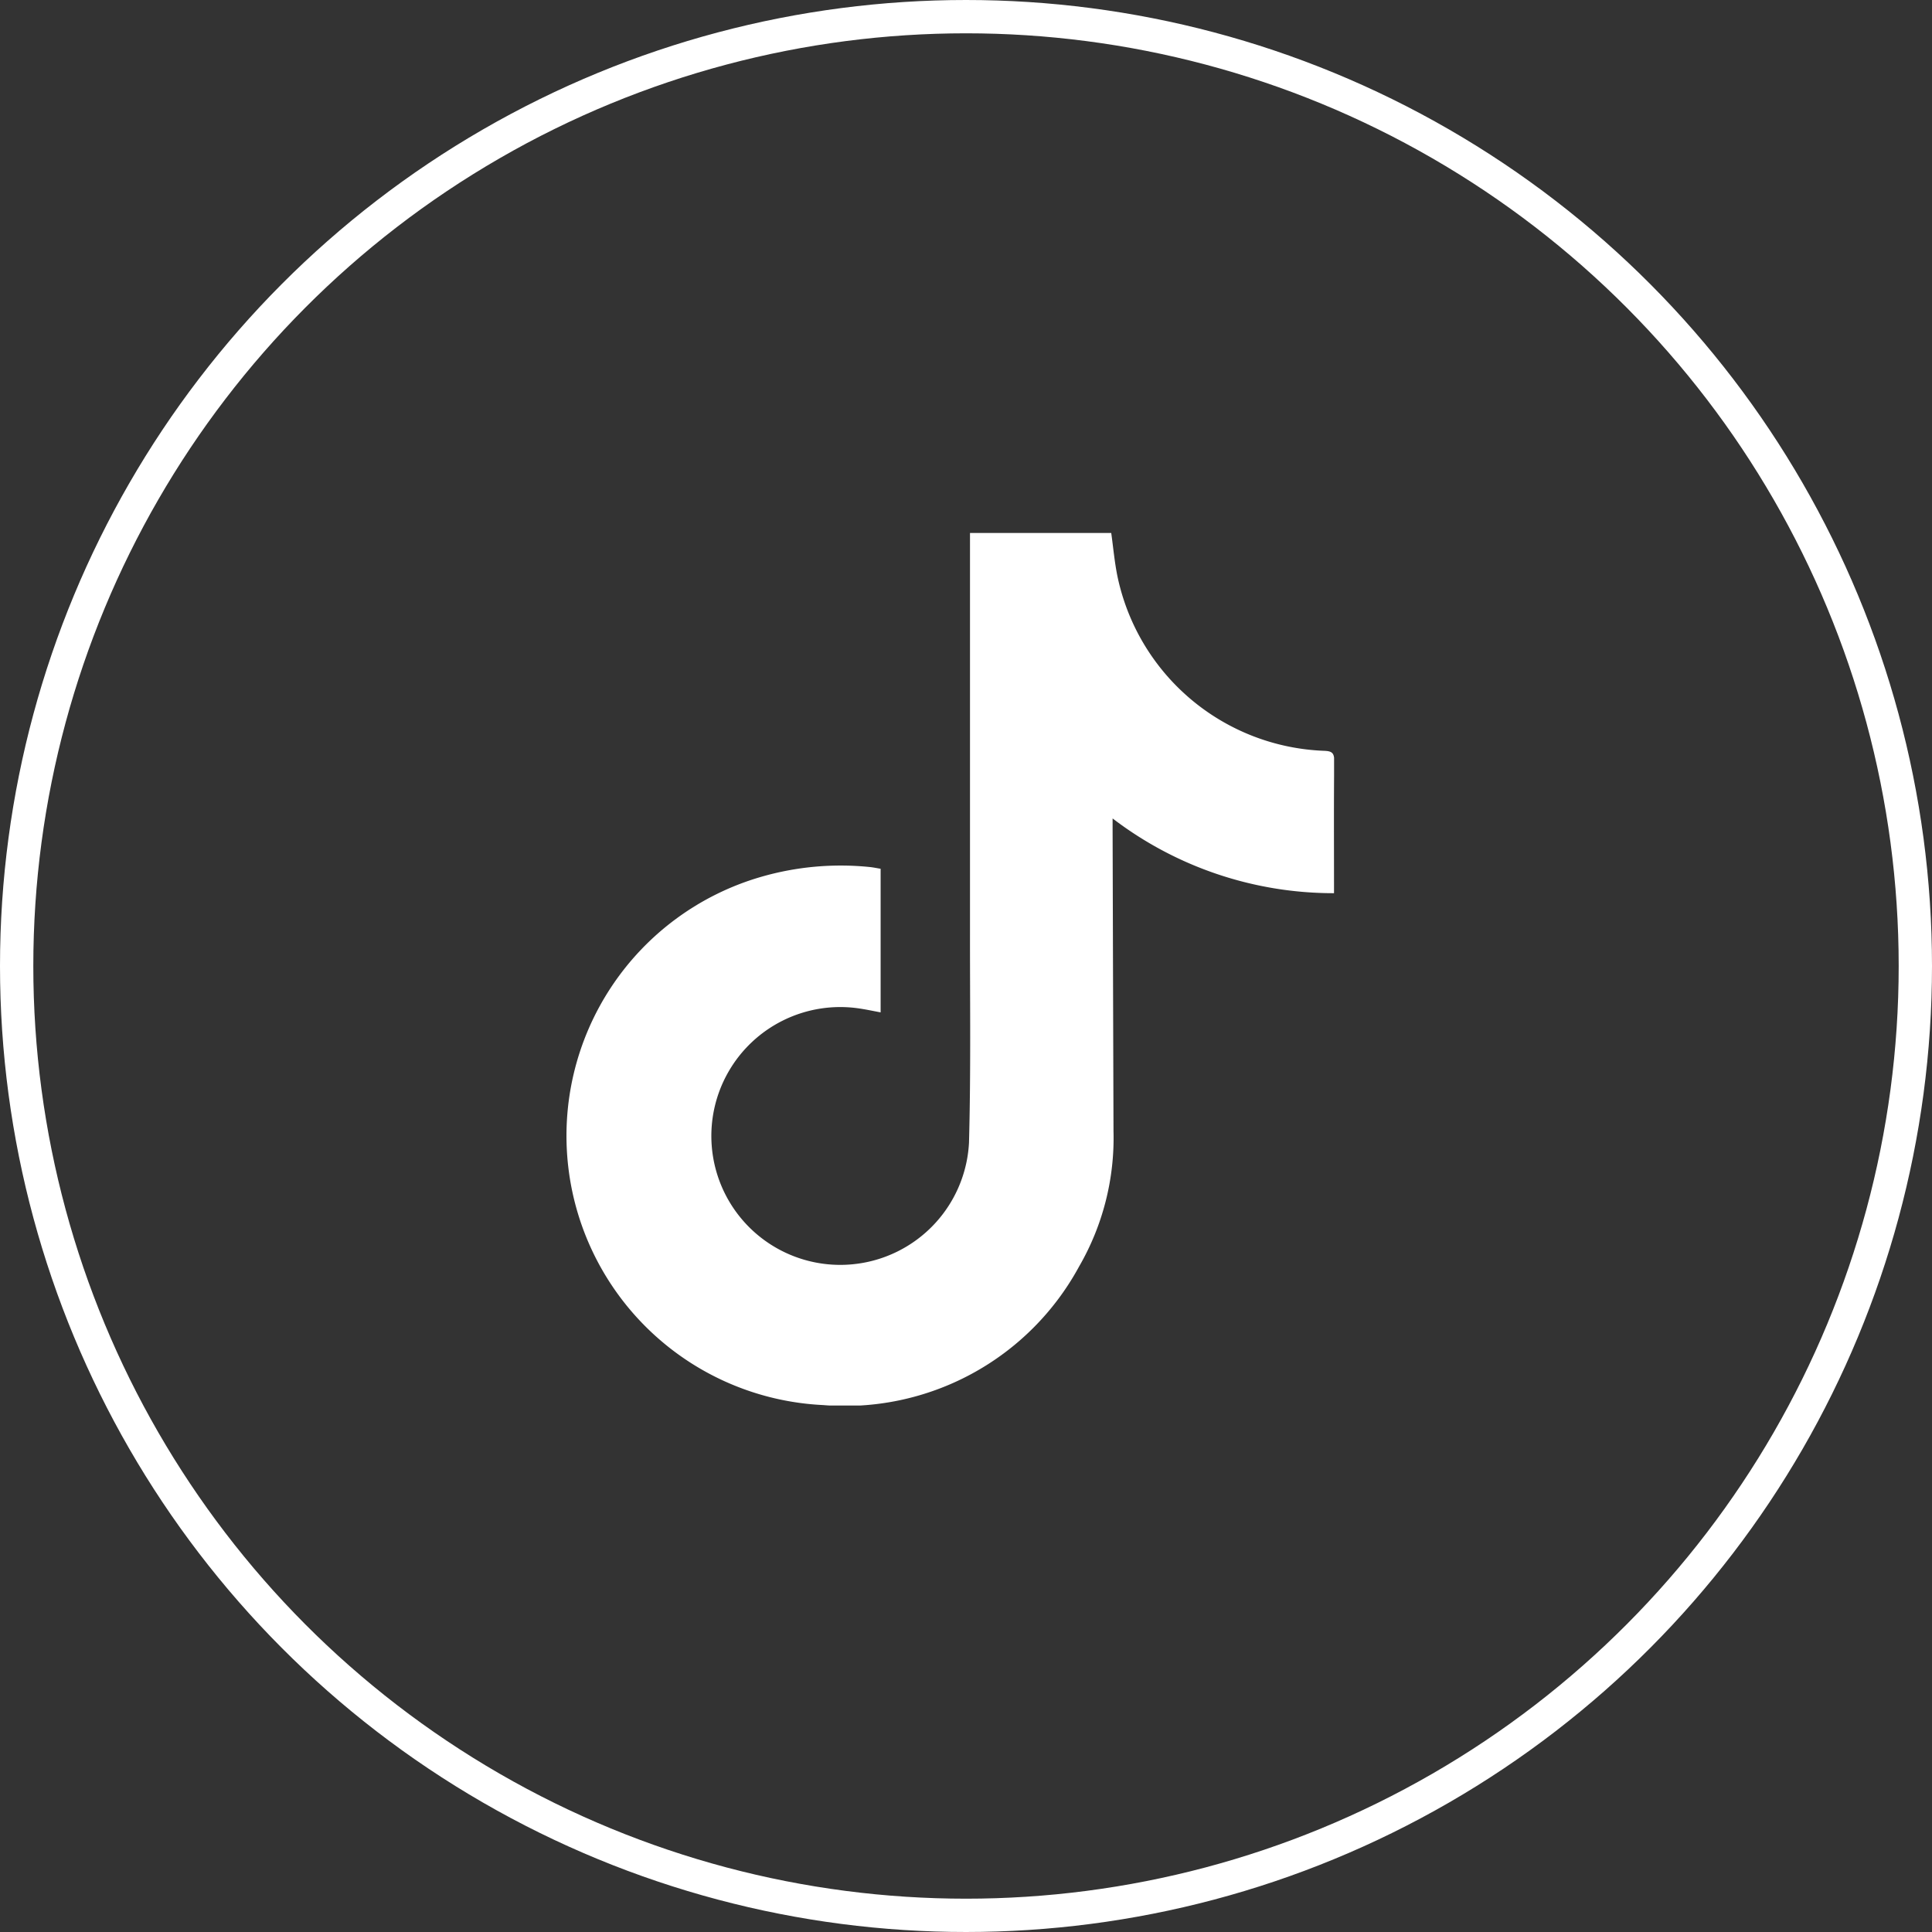 <svg xmlns="http://www.w3.org/2000/svg" xmlns:xlink="http://www.w3.org/1999/xlink" width="58" height="58" viewBox="0 0 58 58">
  <rect x="0" y="0" width="58" height="58" fill="#333333" stroke="none"/>
  <defs>
    <clipPath id="clip-path">
      <rect id="Rectangle_4072" data-name="Rectangle 4072" width="23.05" height="26.194" fill="#fff"/>
    </clipPath>
  </defs>
  <g id="Group_32619" data-name="Group 32619" transform="translate(-1584 -9808)">
    <g id="Group_32617" data-name="Group 32617" transform="translate(1601 9824)">
      <g id="Group_32616" data-name="Group 32616" transform="translate(0)" clip-path="url(#clip-path)">
        <path id="Path_31736" data-name="Path 31736" d="M12.116,0h4.243c.062.442.1.882.189,1.313a6.594,6.594,0,0,0,6.2,5.227c.223.008.308.053.305.3-.013,1.231-.006,2.461-.006,3.692v.282A10.916,10.916,0,0,1,16.4,8.57c0,.14,0,.238,0,.335q.013,4.525.027,9.051a7.7,7.7,0,0,1-1.036,4.071,8,8,0,0,1-7.686,4.154A8.093,8.093,0,0,1,5.826,10.33a8.59,8.59,0,0,1,3.295-.3c.1.011.2.032.315.051v4.311c-.222-.041-.433-.087-.647-.118a3.87,3.87,0,1,0,3.3,4.031c.057-2.092.028-4.187.03-6.281q0-5.833,0-11.666V0" transform="translate(0.001)" fill="#fff"/>
      </g>
    </g>
    <g id="Ellipse_28" data-name="Ellipse 28" transform="translate(1584 9808)" fill="none" stroke="#fff" stroke-width="1">
      <circle cx="29" cy="29" r="29" stroke="none"/>
      <circle cx="29" cy="29" r="28.5" fill="none"/>
    </g>
  </g>
</svg>
